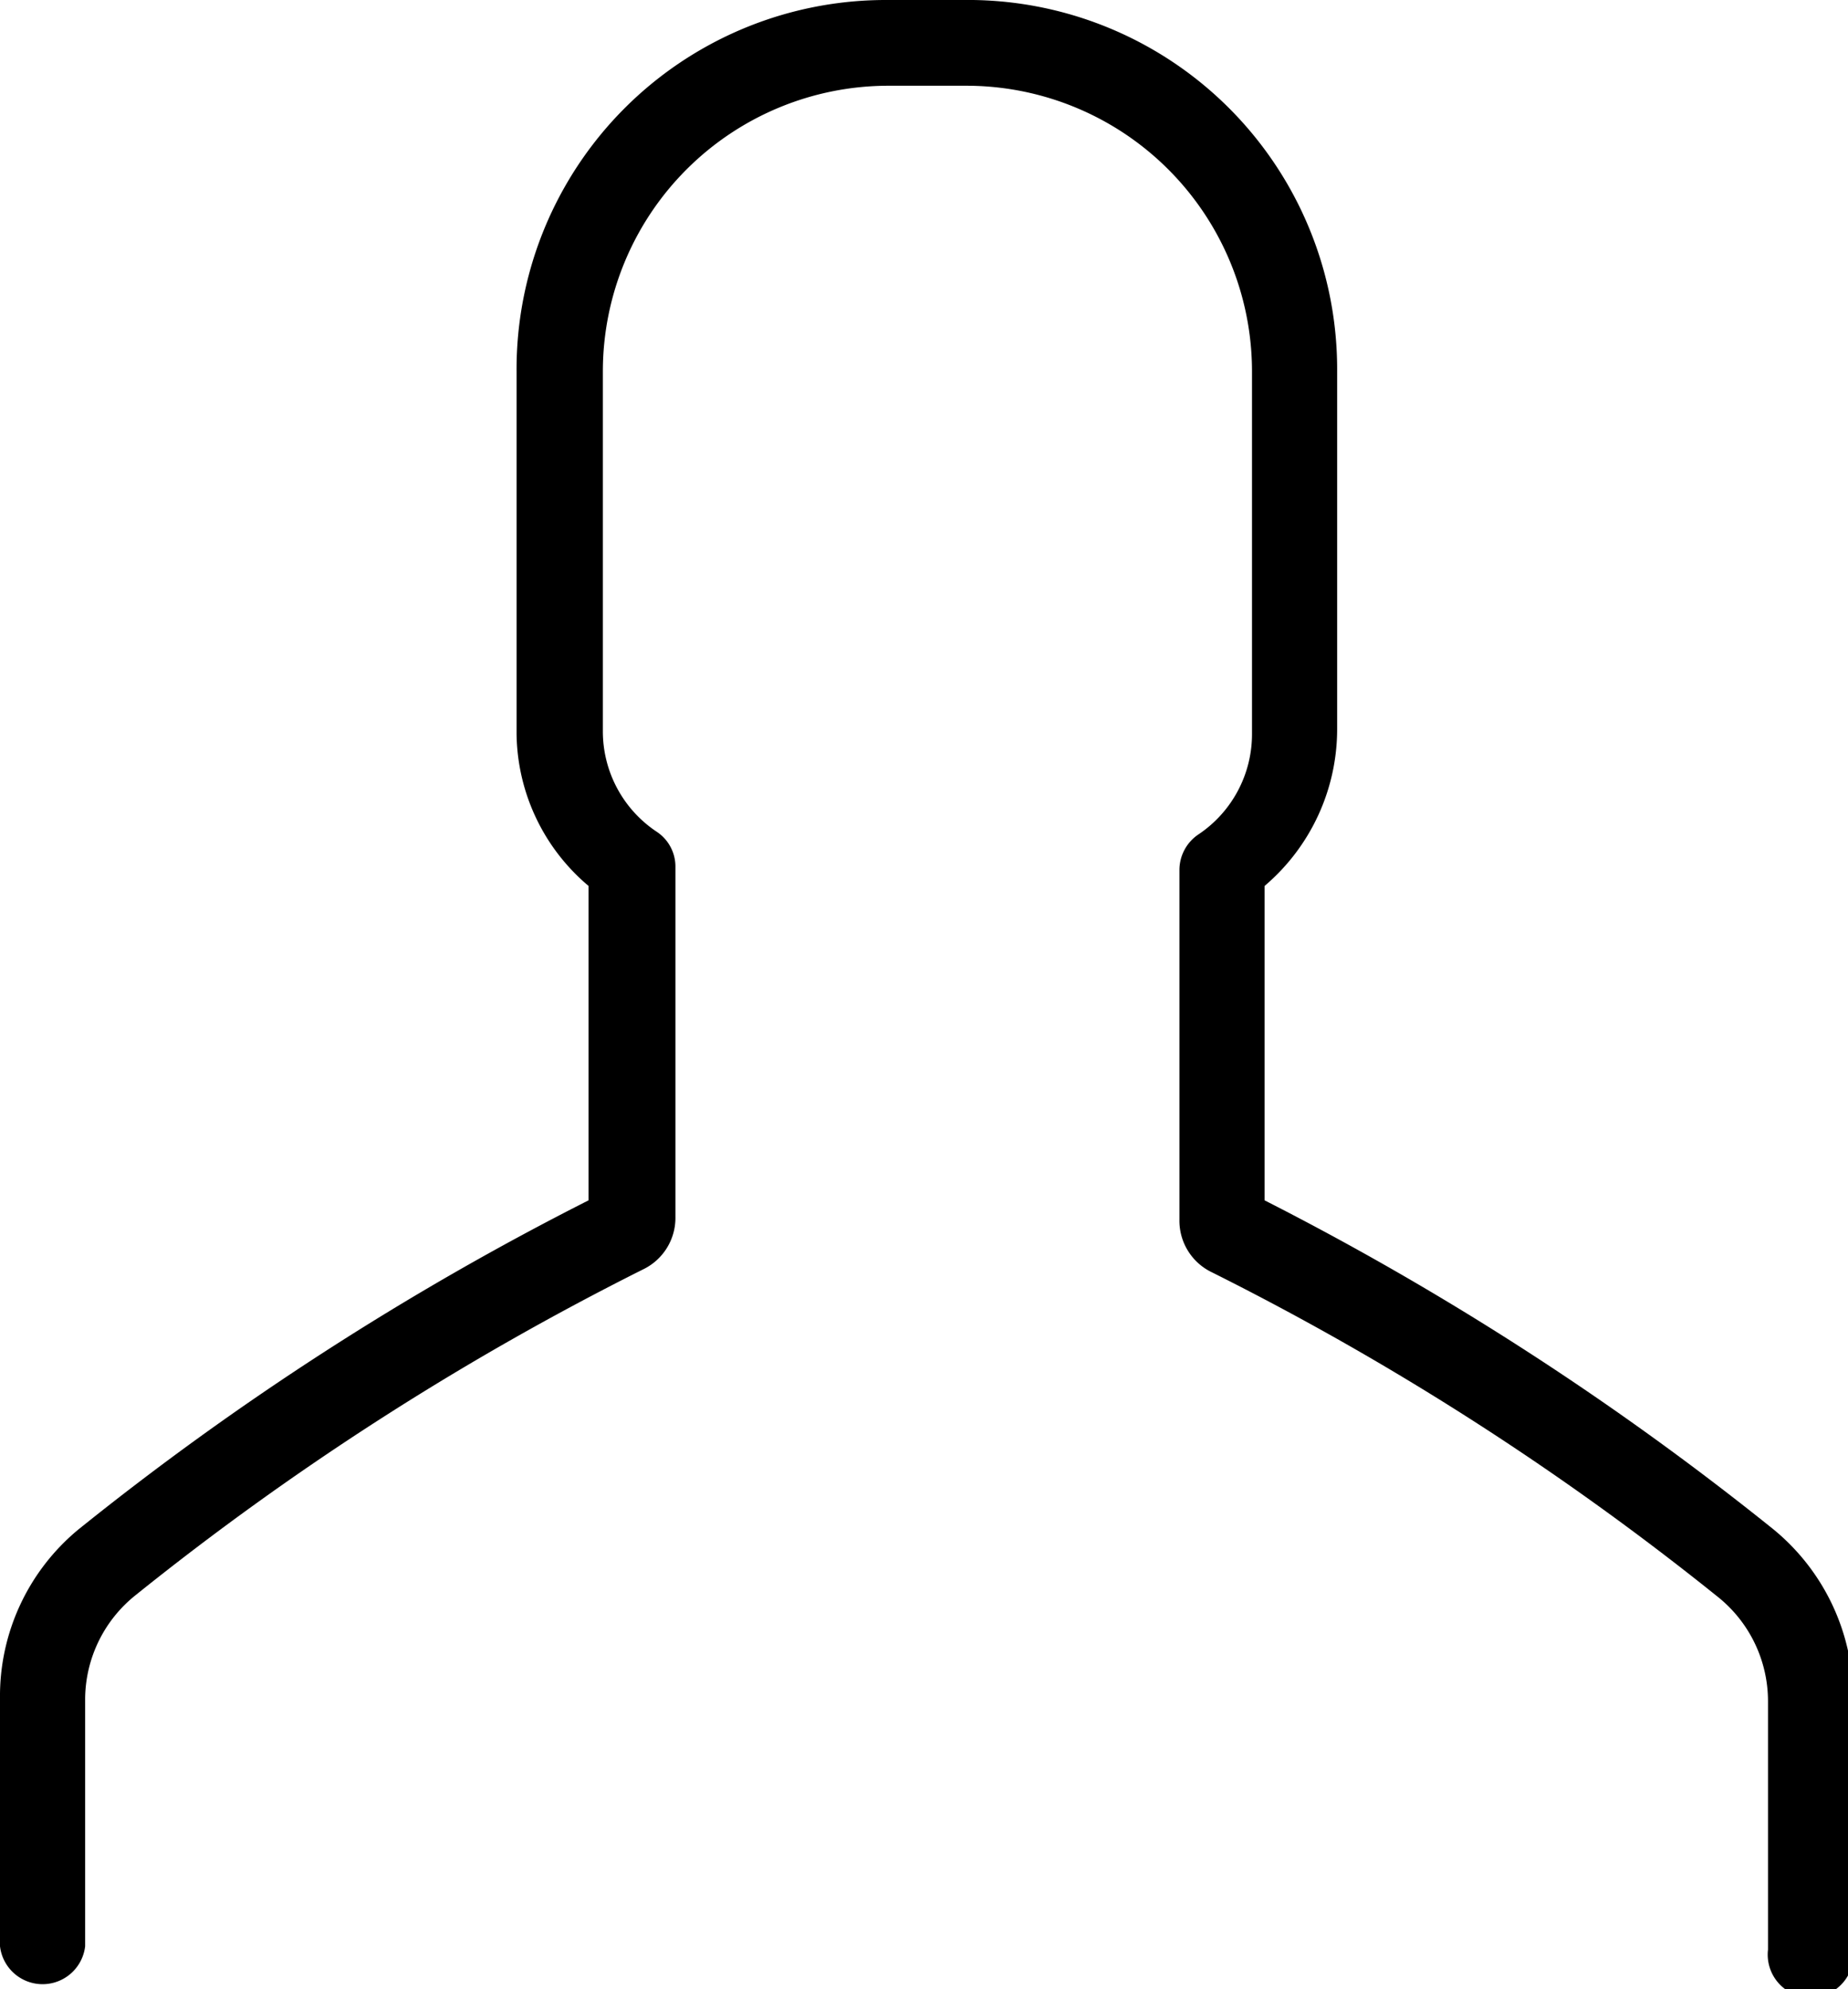<svg id="Capa_1" data-name="Capa 1" xmlns="http://www.w3.org/2000/svg" viewBox="0 0 32.34 34.8"><title>user</title><g id="assets"><g id="grey"><path id="Shape" d="M10.93,21.5A50.9,50.9,0,0,0,2,27.26,3.78,3.78,0,0,0,.63,30.21v4.34a.75.75,0,0,0,1.49,0V30.21A2.34,2.34,0,0,1,3,28.41a49.64,49.64,0,0,1,8.88-5.7,1,1,0,0,0,.57-.92V15.67a.73.73,0,0,0-.33-.62,2.11,2.11,0,0,1-.94-1.76V7a5,5,0,0,1,5-5h1.36a5,5,0,0,1,5,5v6.34a2.11,2.11,0,0,1-.94,1.76.75.75,0,0,0-.33.62v6.12a1,1,0,0,0,.57.92,49.34,49.34,0,0,1,8.88,5.7,2.34,2.34,0,0,1,.85,1.8v4.35a.75.75,0,1,0,1.49,0V30.21a3.81,3.81,0,0,0-1.39-2.95,51.41,51.41,0,0,0-8.91-5.76V16a3.6,3.6,0,0,0,1.27-2.75V7A6.46,6.46,0,0,0,17.49.5H16.13A6.46,6.46,0,0,0,9.67,7v6.34A3.53,3.53,0,0,0,10.93,16Z" transform="translate(-0.63 -0.5)"/></g></g></svg>